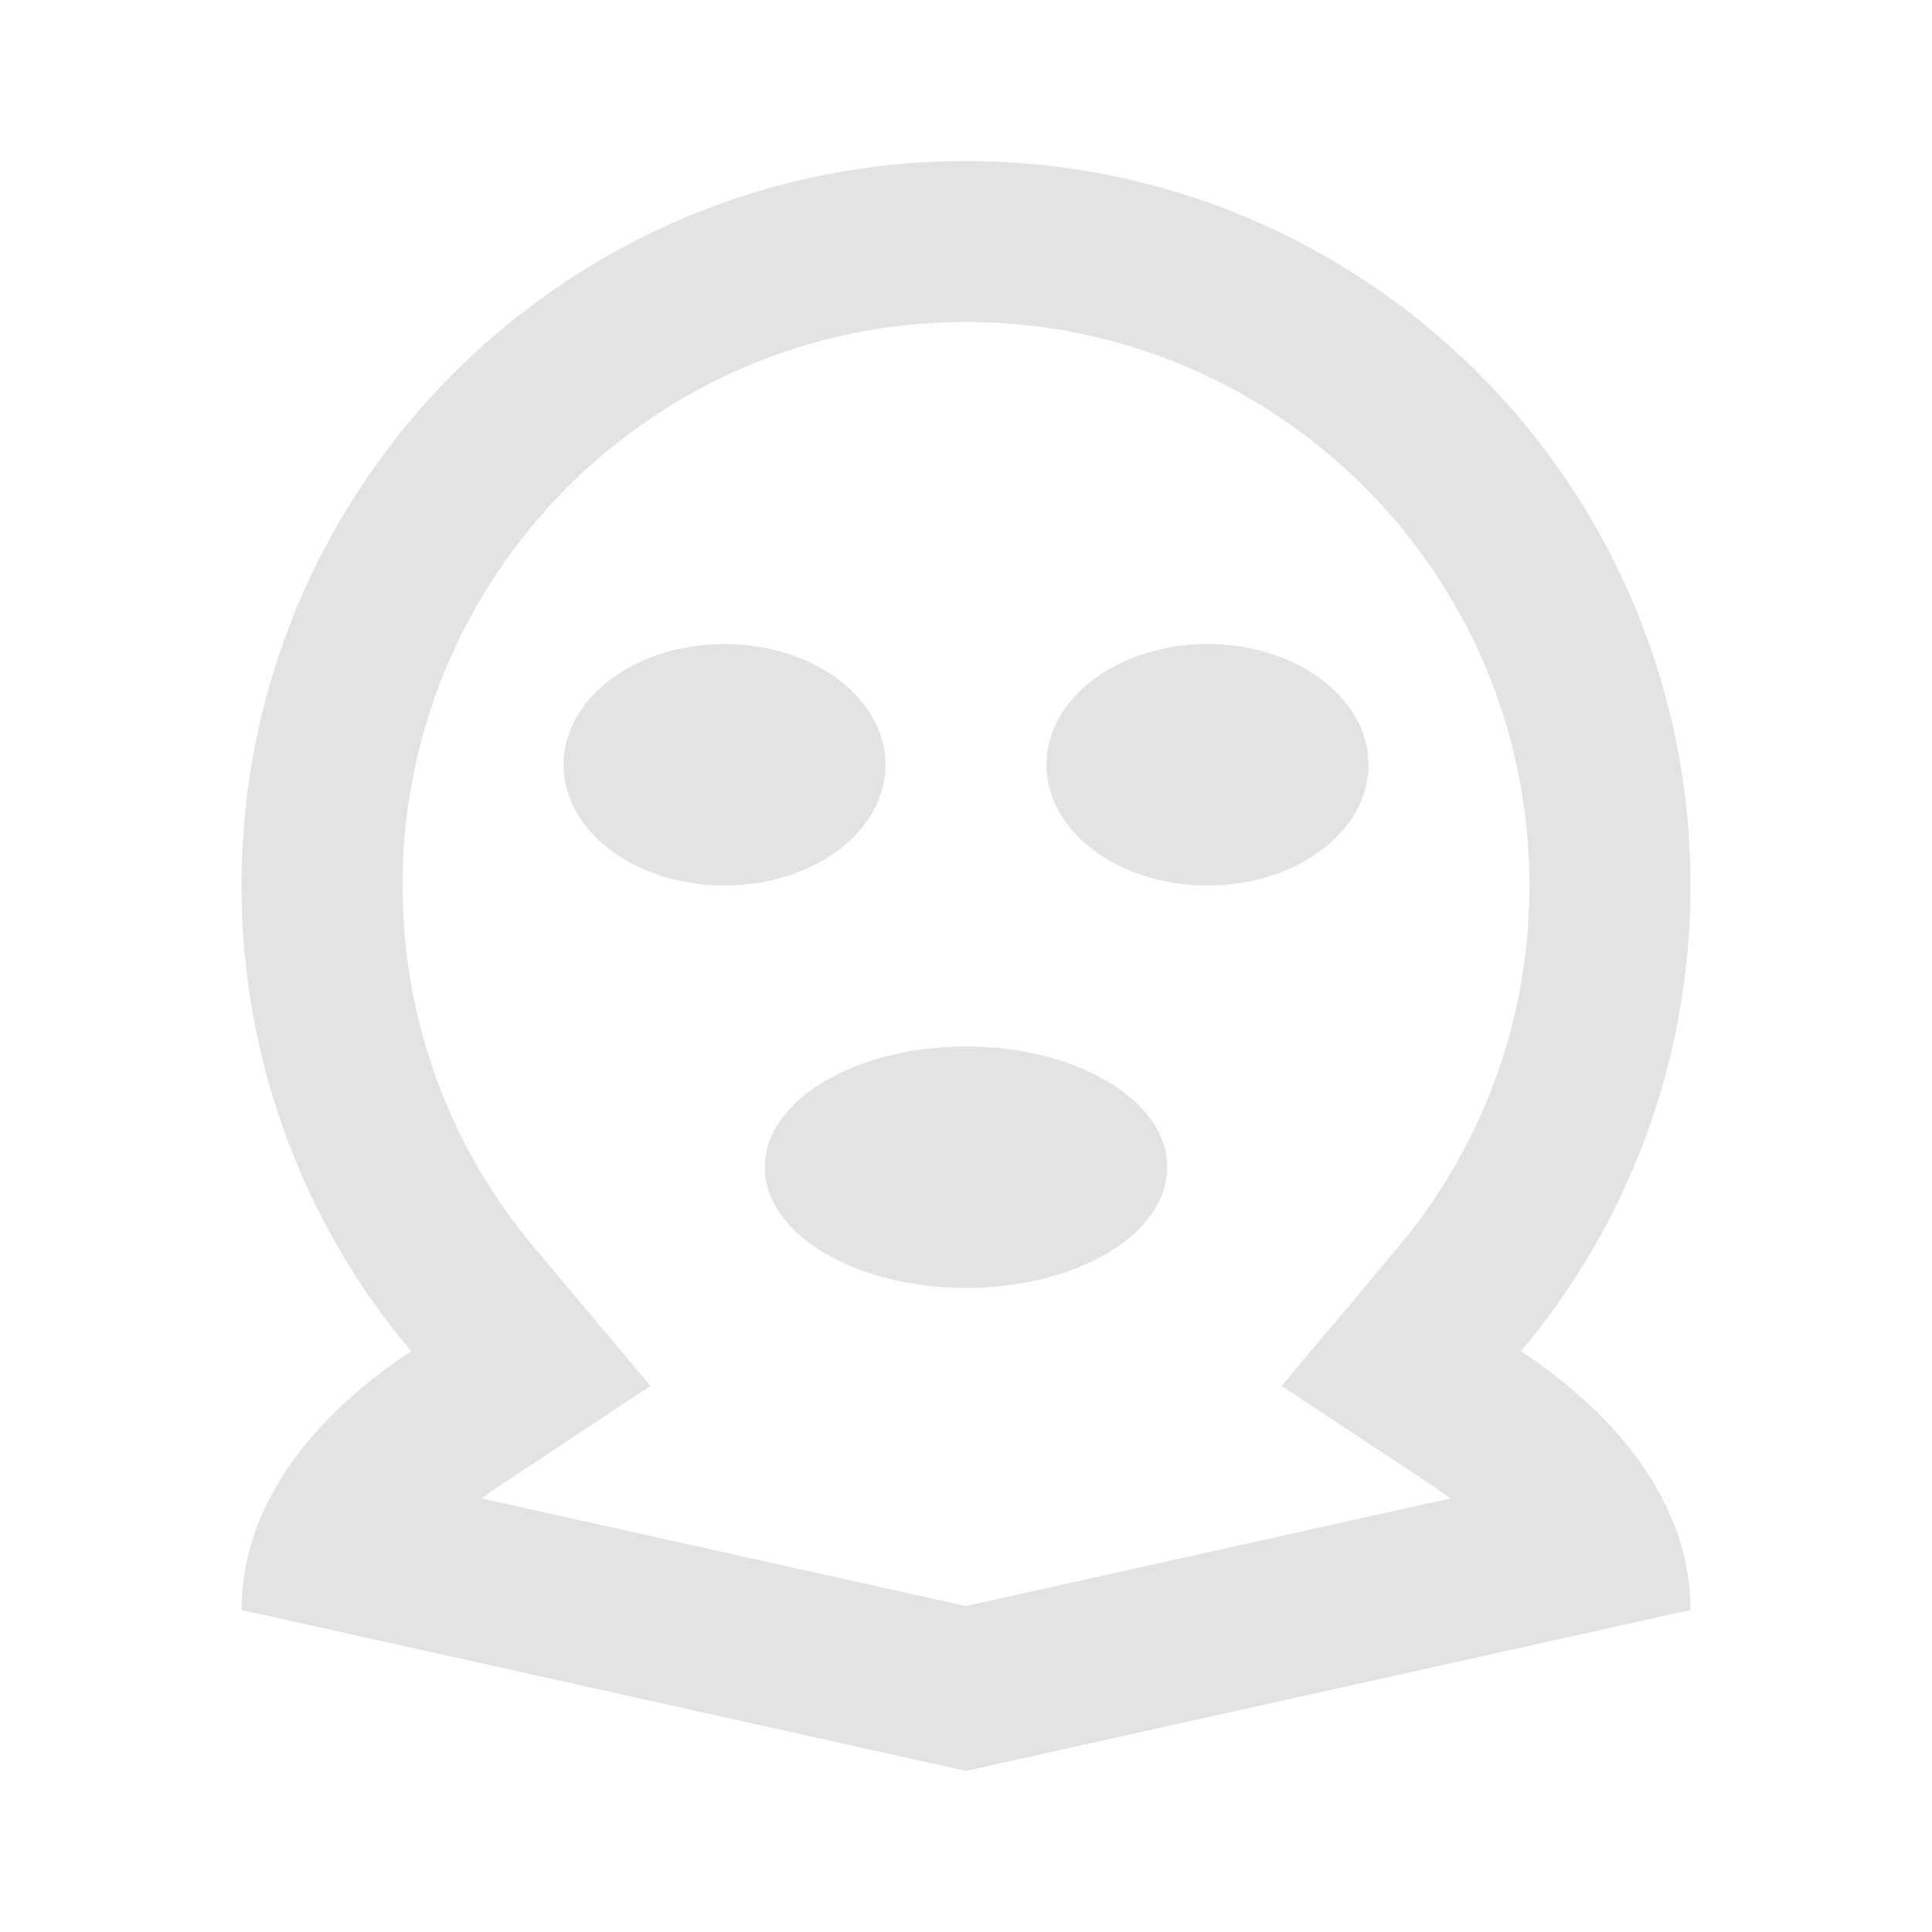 <svg width="20" height="20" viewBox="0 0 20 20" fill="none" xmlns="http://www.w3.org/2000/svg">
<path d="M10 1.667C14.142 1.667 17.5 5.024 17.5 9.167C17.5 11.002 16.84 12.684 15.745 13.988C16.791 14.68 17.44 15.563 17.496 16.529L17.5 16.667L10 18.333L2.5 16.667L2.504 16.529C2.56 15.563 3.209 14.68 4.255 13.988C3.16 12.685 2.5 11.003 2.5 9.167C2.5 5.024 5.858 1.667 10 1.667ZM10 3.333C6.778 3.333 4.167 5.945 4.167 9.167C4.167 10.472 4.595 11.708 5.371 12.717L5.531 12.916L6.733 14.347L5.098 15.43L4.984 15.511L10 16.626L15.015 15.511L14.974 15.481L14.826 15.378L13.267 14.347L14.469 12.916C15.346 11.872 15.833 10.559 15.833 9.167C15.833 5.945 13.222 3.333 10 3.333ZM10 10.833C11.151 10.833 12.083 11.393 12.083 12.083C12.083 12.774 11.151 13.333 10 13.333C8.849 13.333 7.917 12.774 7.917 12.083C7.917 11.393 8.849 10.833 10 10.833ZM7.5 6.667C8.421 6.667 9.167 7.226 9.167 7.917C9.167 8.607 8.421 9.167 7.5 9.167C6.58 9.167 5.833 8.607 5.833 7.917C5.833 7.226 6.58 6.667 7.5 6.667ZM12.5 6.667C13.421 6.667 14.167 7.226 14.167 7.917C14.167 8.607 13.421 9.167 12.5 9.167C11.579 9.167 10.833 8.607 10.833 7.917C10.833 7.226 11.579 6.667 12.5 6.667Z" fill="#E3E3E3"/>
</svg>
